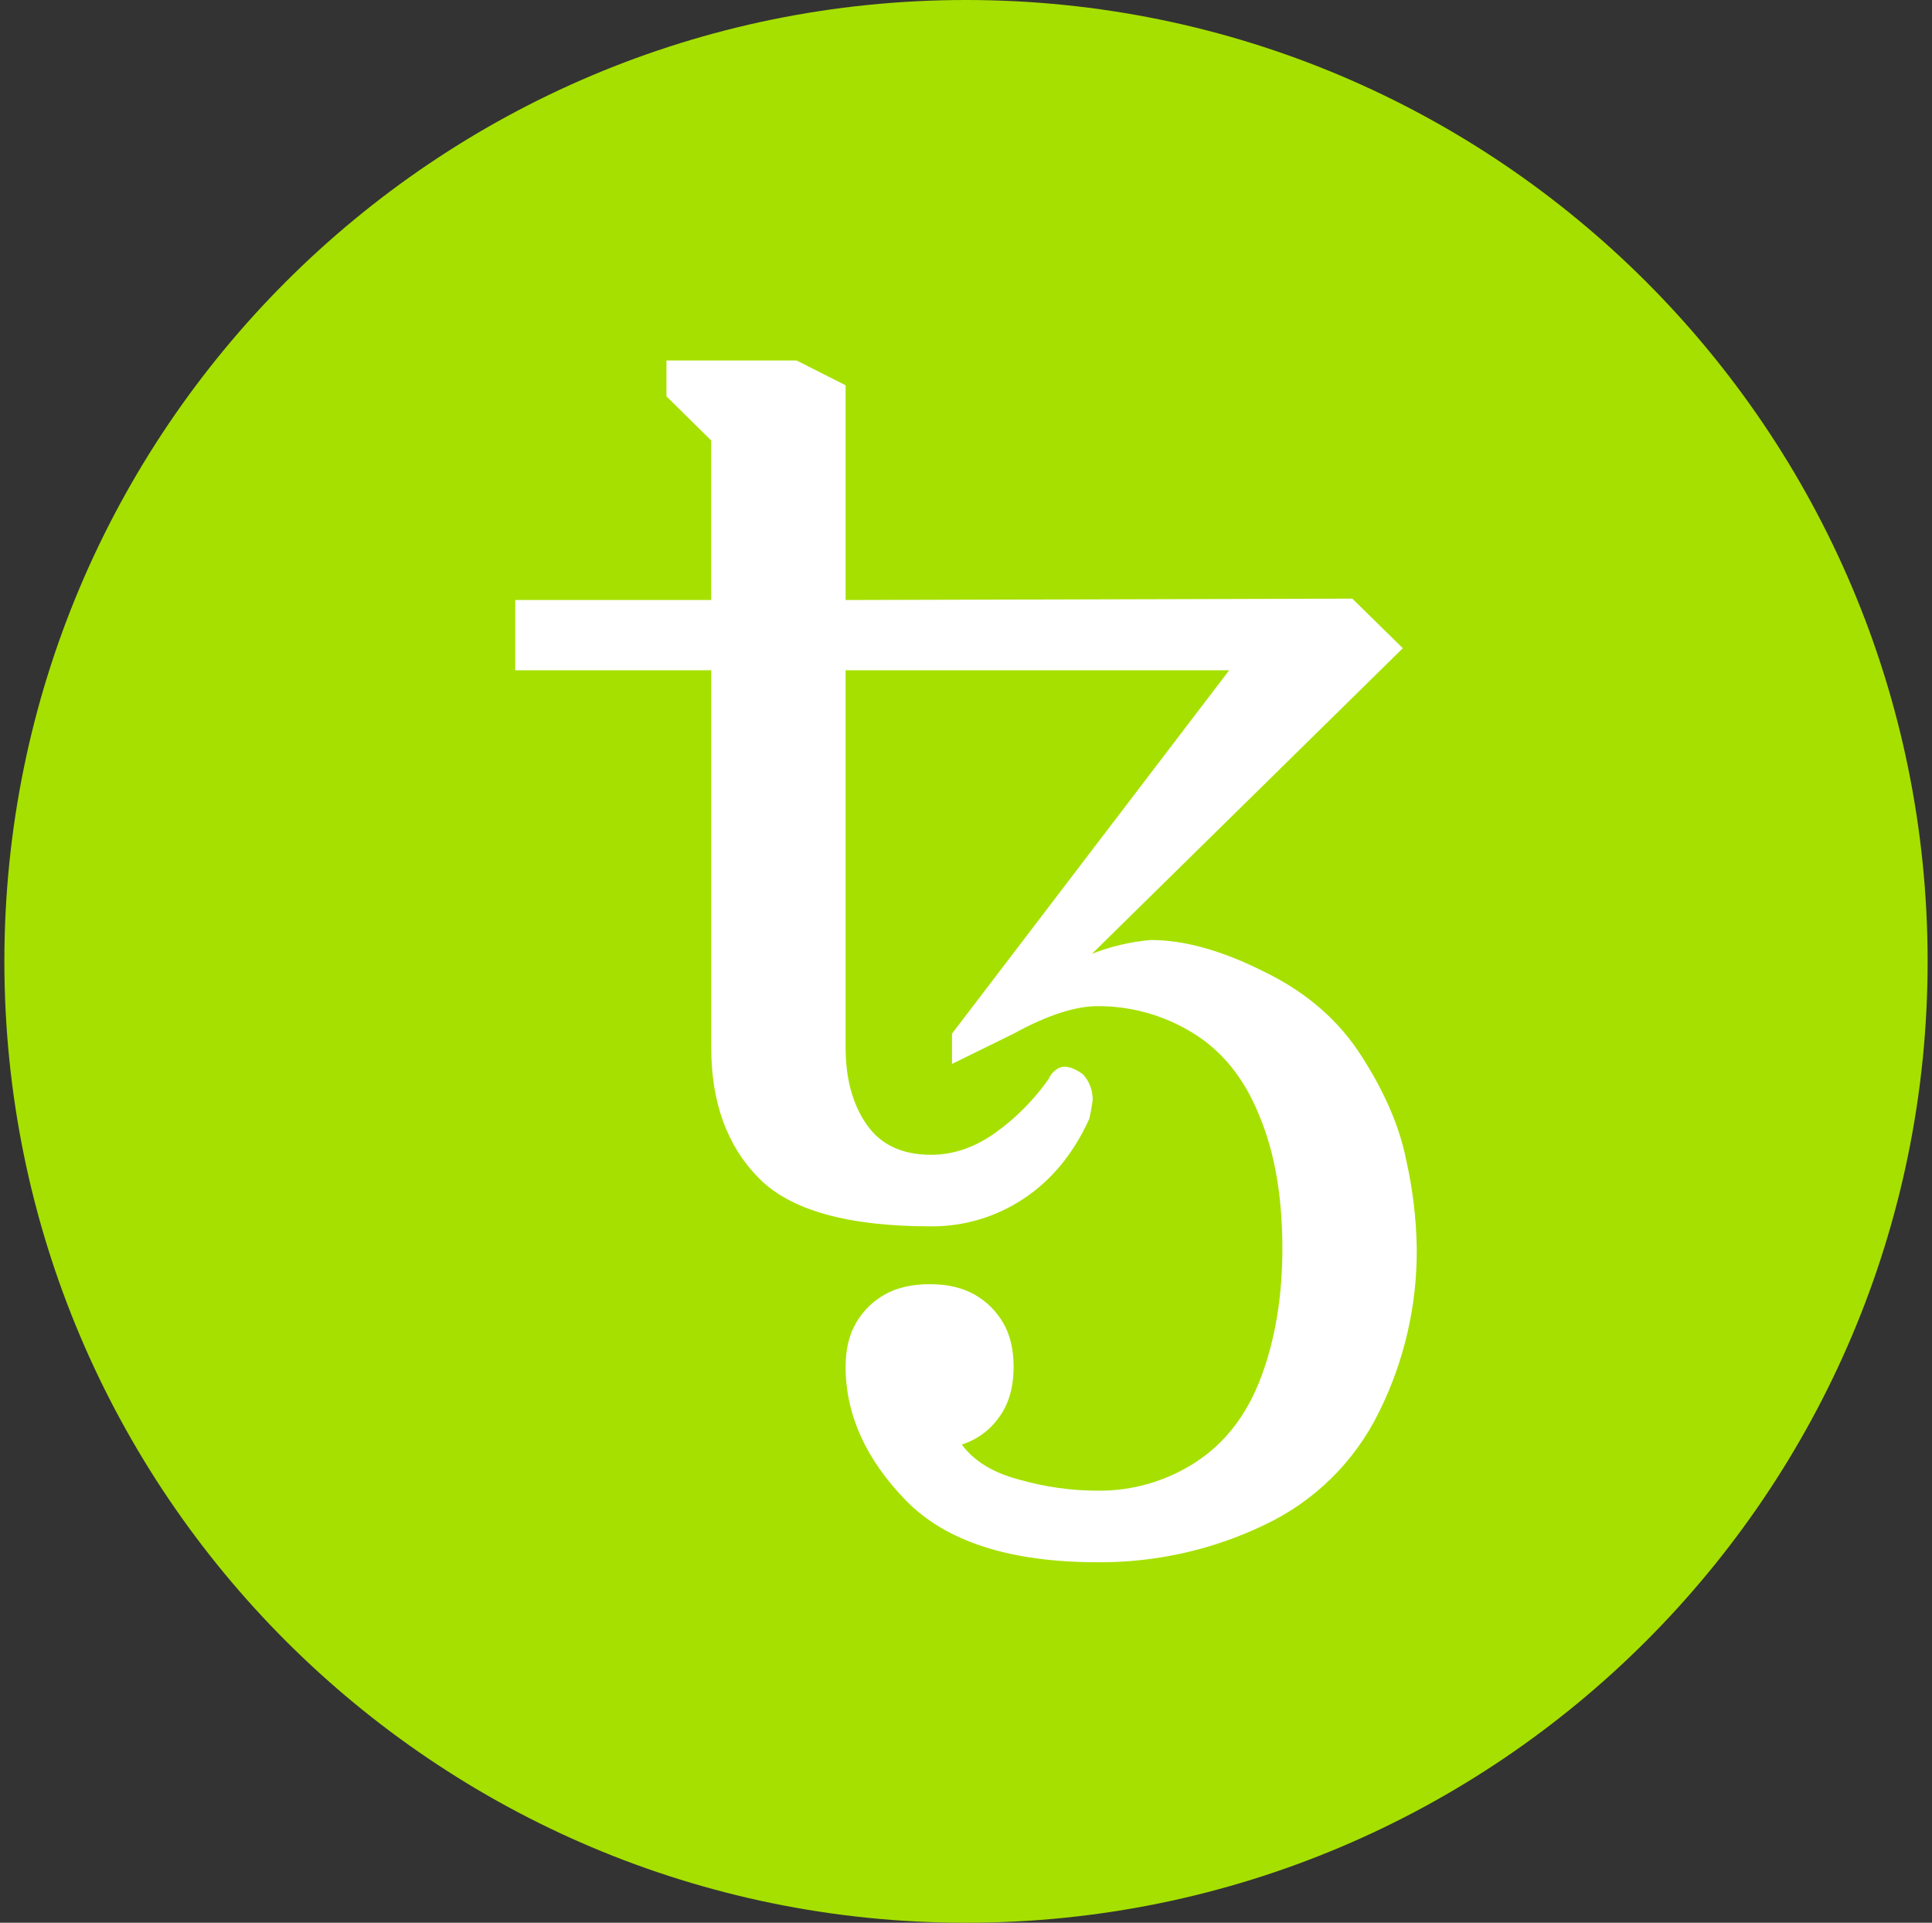 <svg width="221" height="220" viewBox="0 0 221 220" fill="none" xmlns="http://www.w3.org/2000/svg">
<rect x="0" y="0" width="221" height="220" fill="#333333" stroke="none"/>
<g clip-path="url(#clip0_2_19191)">
<path d="M110.5 220C171.251 220 220.5 170.751 220.5 110C220.5 49.249 171.251 0 110.5 0C49.749 0 0.5 49.249 0.5 110C0.5 170.751 49.749 220 110.5 220Z" fill="#A6E000"/>
<path fill-rule="evenodd" clip-rule="evenodd" d="M125.556 178.75C115.519 178.75 108.204 176.385 103.611 171.669C99.026 166.939 96.729 161.844 96.729 156.386C96.729 154.392 97.128 152.708 97.933 151.346C98.717 149.995 99.849 148.879 101.212 148.115C102.601 147.331 104.306 146.933 106.334 146.933C108.362 146.933 110.074 147.331 111.462 148.115C112.851 148.906 113.938 149.978 114.742 151.346C115.546 152.708 115.945 154.392 115.945 156.386C115.945 158.799 115.361 160.765 114.185 162.291C113.155 163.711 111.693 164.76 110.019 165.282C111.408 167.173 113.594 168.513 116.584 169.297C119.575 170.143 122.566 170.562 125.549 170.562C129.56 170.609 133.493 169.457 136.845 167.255C140.207 165.048 142.689 161.789 144.284 157.493C145.886 153.182 146.69 148.301 146.69 142.842C146.69 136.909 145.81 131.842 144.05 127.641C142.338 123.386 139.801 120.237 136.439 118.188C133.168 116.168 129.395 115.105 125.549 115.122C122.992 115.122 119.788 116.167 115.945 118.271L108.898 121.736V118.271L140.606 76.691H96.729V119.845C96.729 123.42 97.527 126.356 99.136 128.666C100.731 130.976 103.192 132.131 106.492 132.131C109.056 132.131 111.511 131.292 113.862 129.607C116.22 127.917 118.277 125.842 119.946 123.468C120.111 123.055 120.39 122.698 120.751 122.437C121.041 122.191 121.408 122.055 121.789 122.052C122.38 122.052 123.067 122.341 123.872 122.911C124.601 123.706 125.002 124.748 124.993 125.826C124.901 126.569 124.768 127.306 124.594 128.033C122.779 132.021 120.263 135.066 117.066 137.17C113.935 139.247 110.256 140.343 106.499 140.319C96.998 140.319 90.432 138.483 86.802 134.805C83.172 131.134 81.357 126.143 81.357 119.845V76.691H58.938V68.654H81.35V50.394L76.235 45.347V41.25H91.126L96.729 44.083V68.654L154.692 68.496L160.467 74.168L124.91 109.134C127.064 108.287 129.328 107.754 131.634 107.553C135.484 107.553 139.801 108.763 144.607 111.183C149.468 113.541 153.201 116.799 155.813 120.945C158.432 125.042 160.117 128.982 160.859 132.763C161.607 136.072 162.01 139.45 162.062 142.842C162.113 149.342 160.631 155.762 157.738 161.583C154.958 167.256 150.326 171.811 144.607 174.494C138.664 177.346 132.148 178.802 125.556 178.75Z" fill="white"/>
</g>
<defs>
<clipPath id="clip0_2_19191">
<rect width="220" height="220" fill="white" transform="translate(0.5)"/>
</clipPath>
</defs>
</svg>
